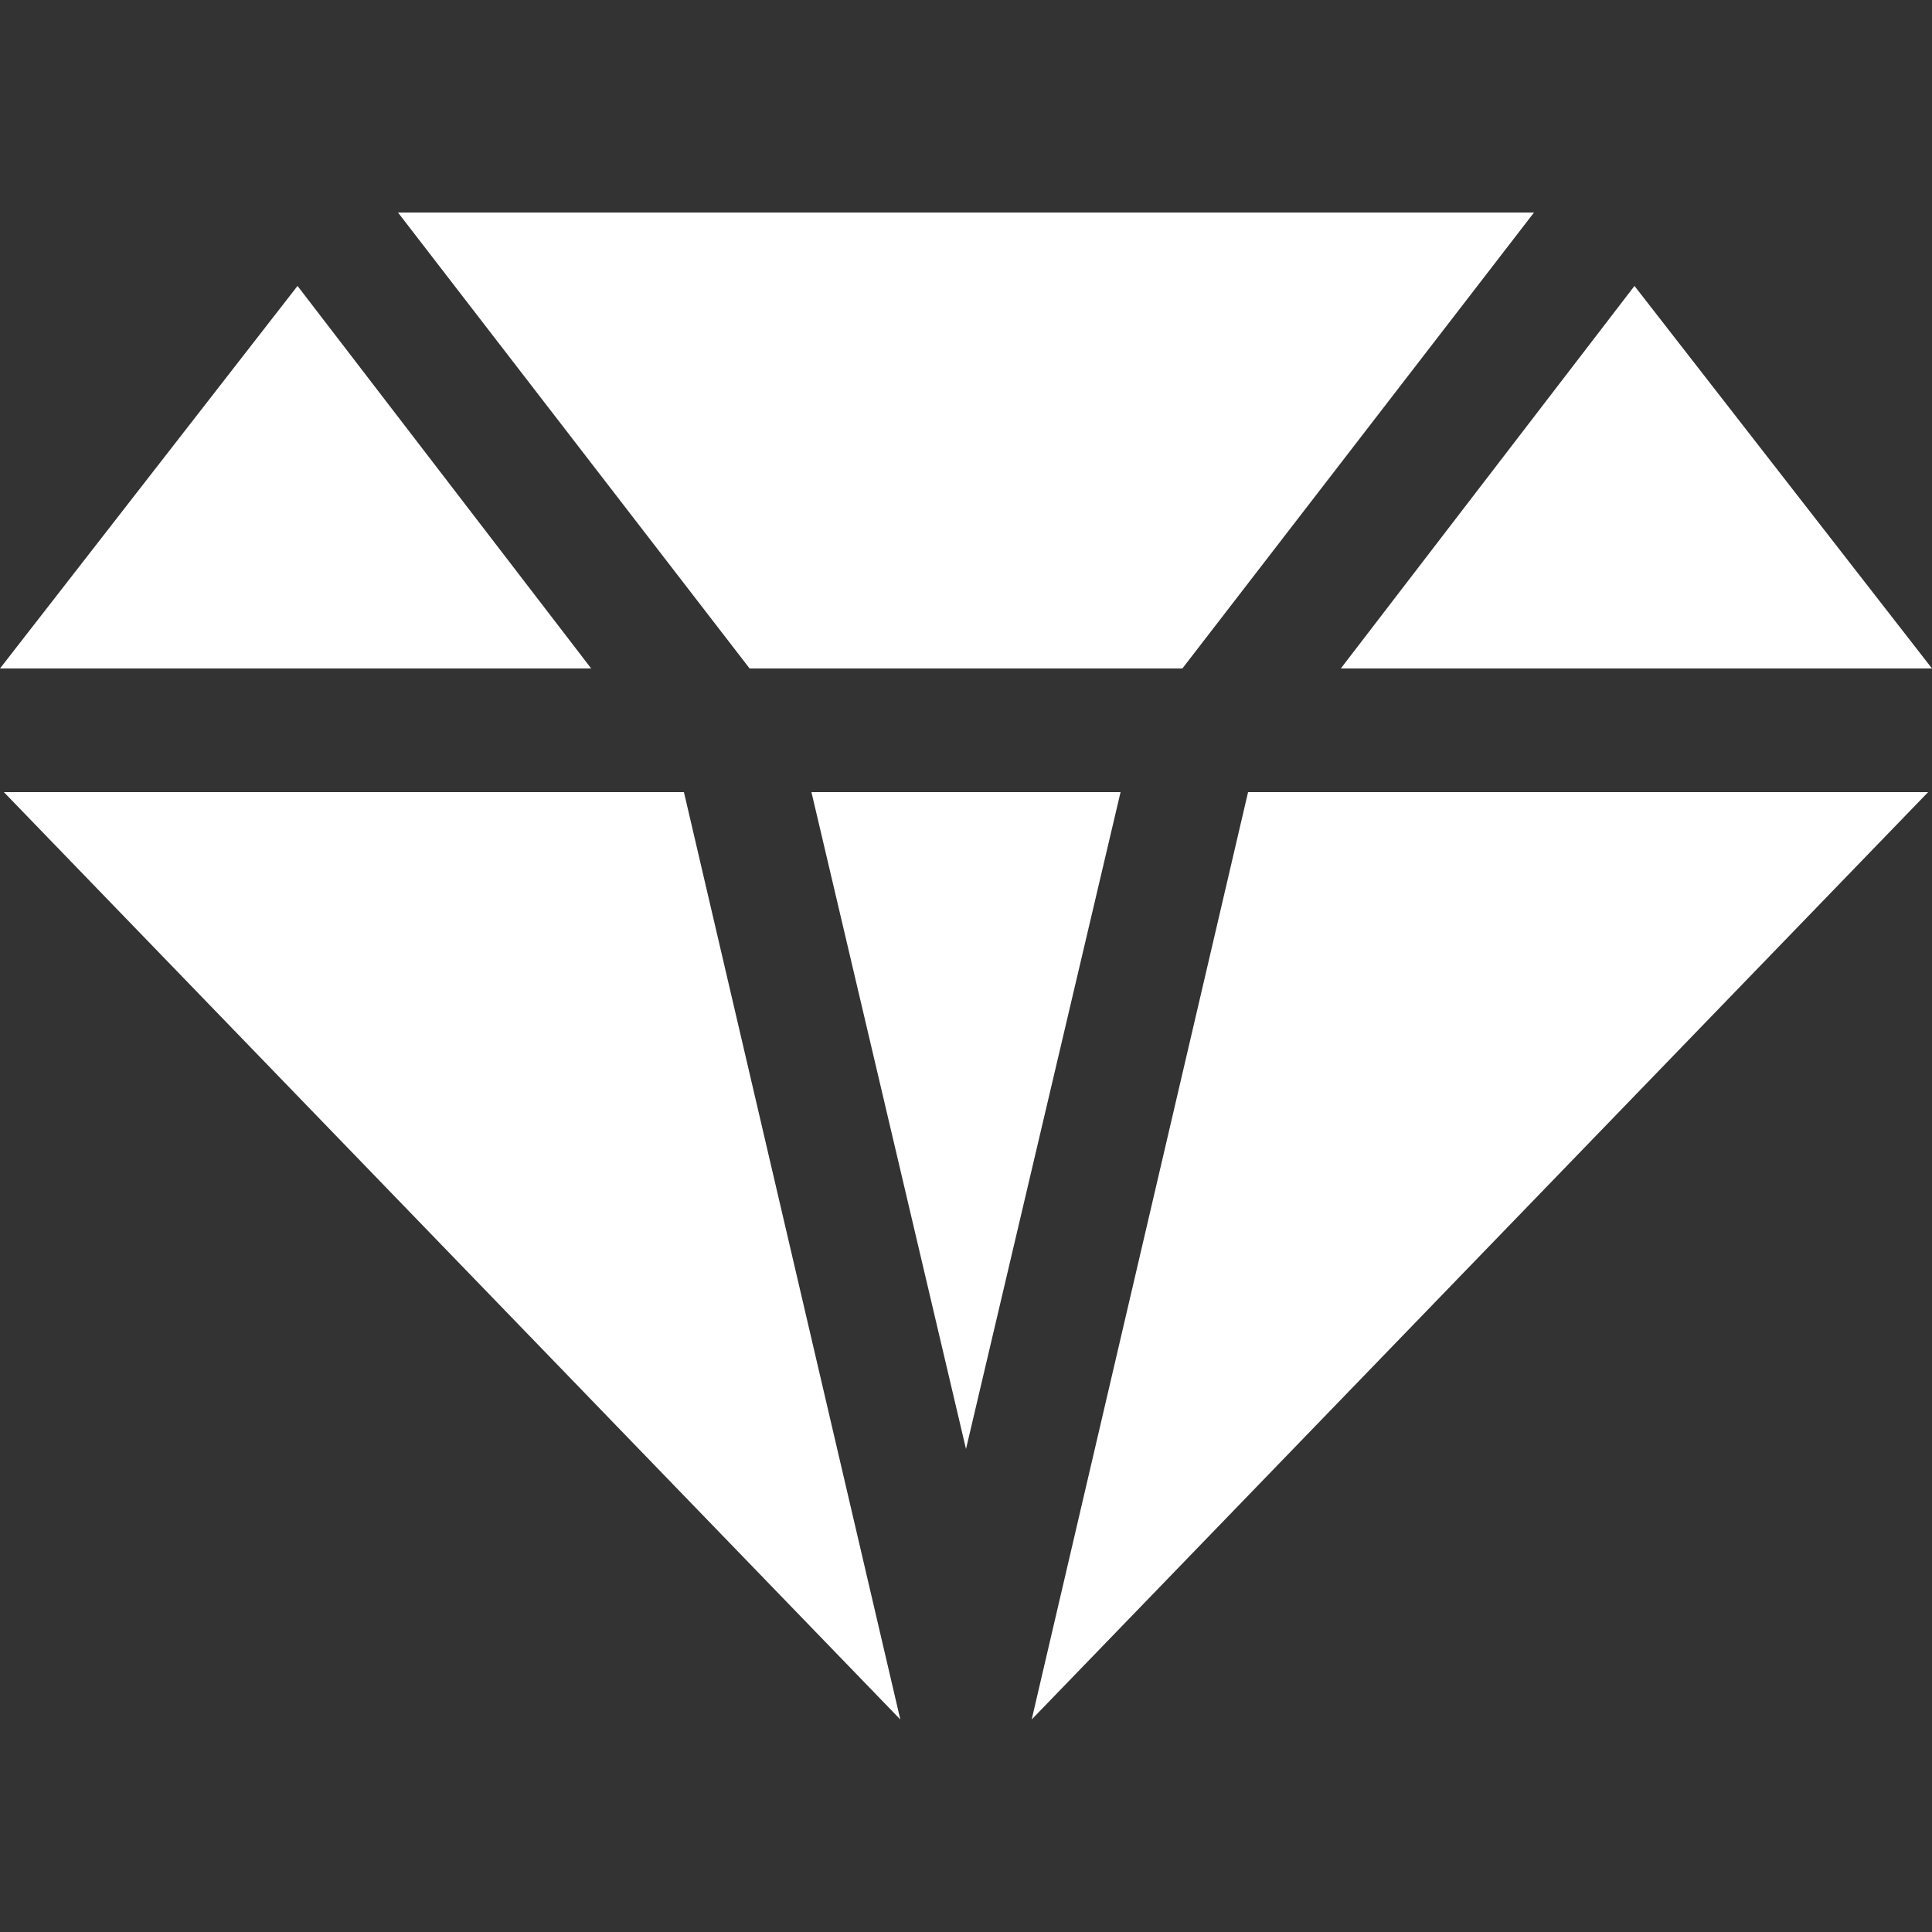 <?xml version="1.0" encoding="utf-8"?>
<!-- Generator: Adobe Illustrator 24.0.0, SVG Export Plug-In . SVG Version: 6.00 Build 0)  -->
<svg version="1.1" id="Layer_1" xmlns="http://www.w3.org/2000/svg" xmlns:xlink="http://www.w3.org/1999/xlink" x="0px" y="0px"
	 viewBox="0 0 50 50" style="enable-background:new 0 0 50 50;" xml:space="preserve">
<rect x="0" y="0" width="50" height="50" fill="#333333" stroke="none"/>
<style type="text/css">
	.st0{fill:#FFFFFF;}
</style>
<g>
	<g>
		<polygon class="st0" points="21,20.5 25,37.5 29,20.5 		"/>
	</g>
</g>
<g>
	<g>
		<polygon class="st0" points="7.7,7.4 0,17.3 15.3,17.3 		"/>
	</g>
</g>
<g>
	<g>
		<polygon class="st0" points="10.3,5.5 19.4,17.3 30.6,17.3 39.7,5.5 		"/>
	</g>
</g>
<g>
	<g>
		<polygon class="st0" points="42.3,7.4 34.7,17.3 50,17.3 		"/>
	</g>
</g>
<g>
	<g>
		<polygon class="st0" points="17.7,20.5 0.1,20.5 23.3,44.5 		"/>
	</g>
</g>
<g>
	<g>
		<polygon class="st0" points="32.3,20.5 26.7,44.5 49.9,20.5 		"/>
	</g>
</g>
</svg>
